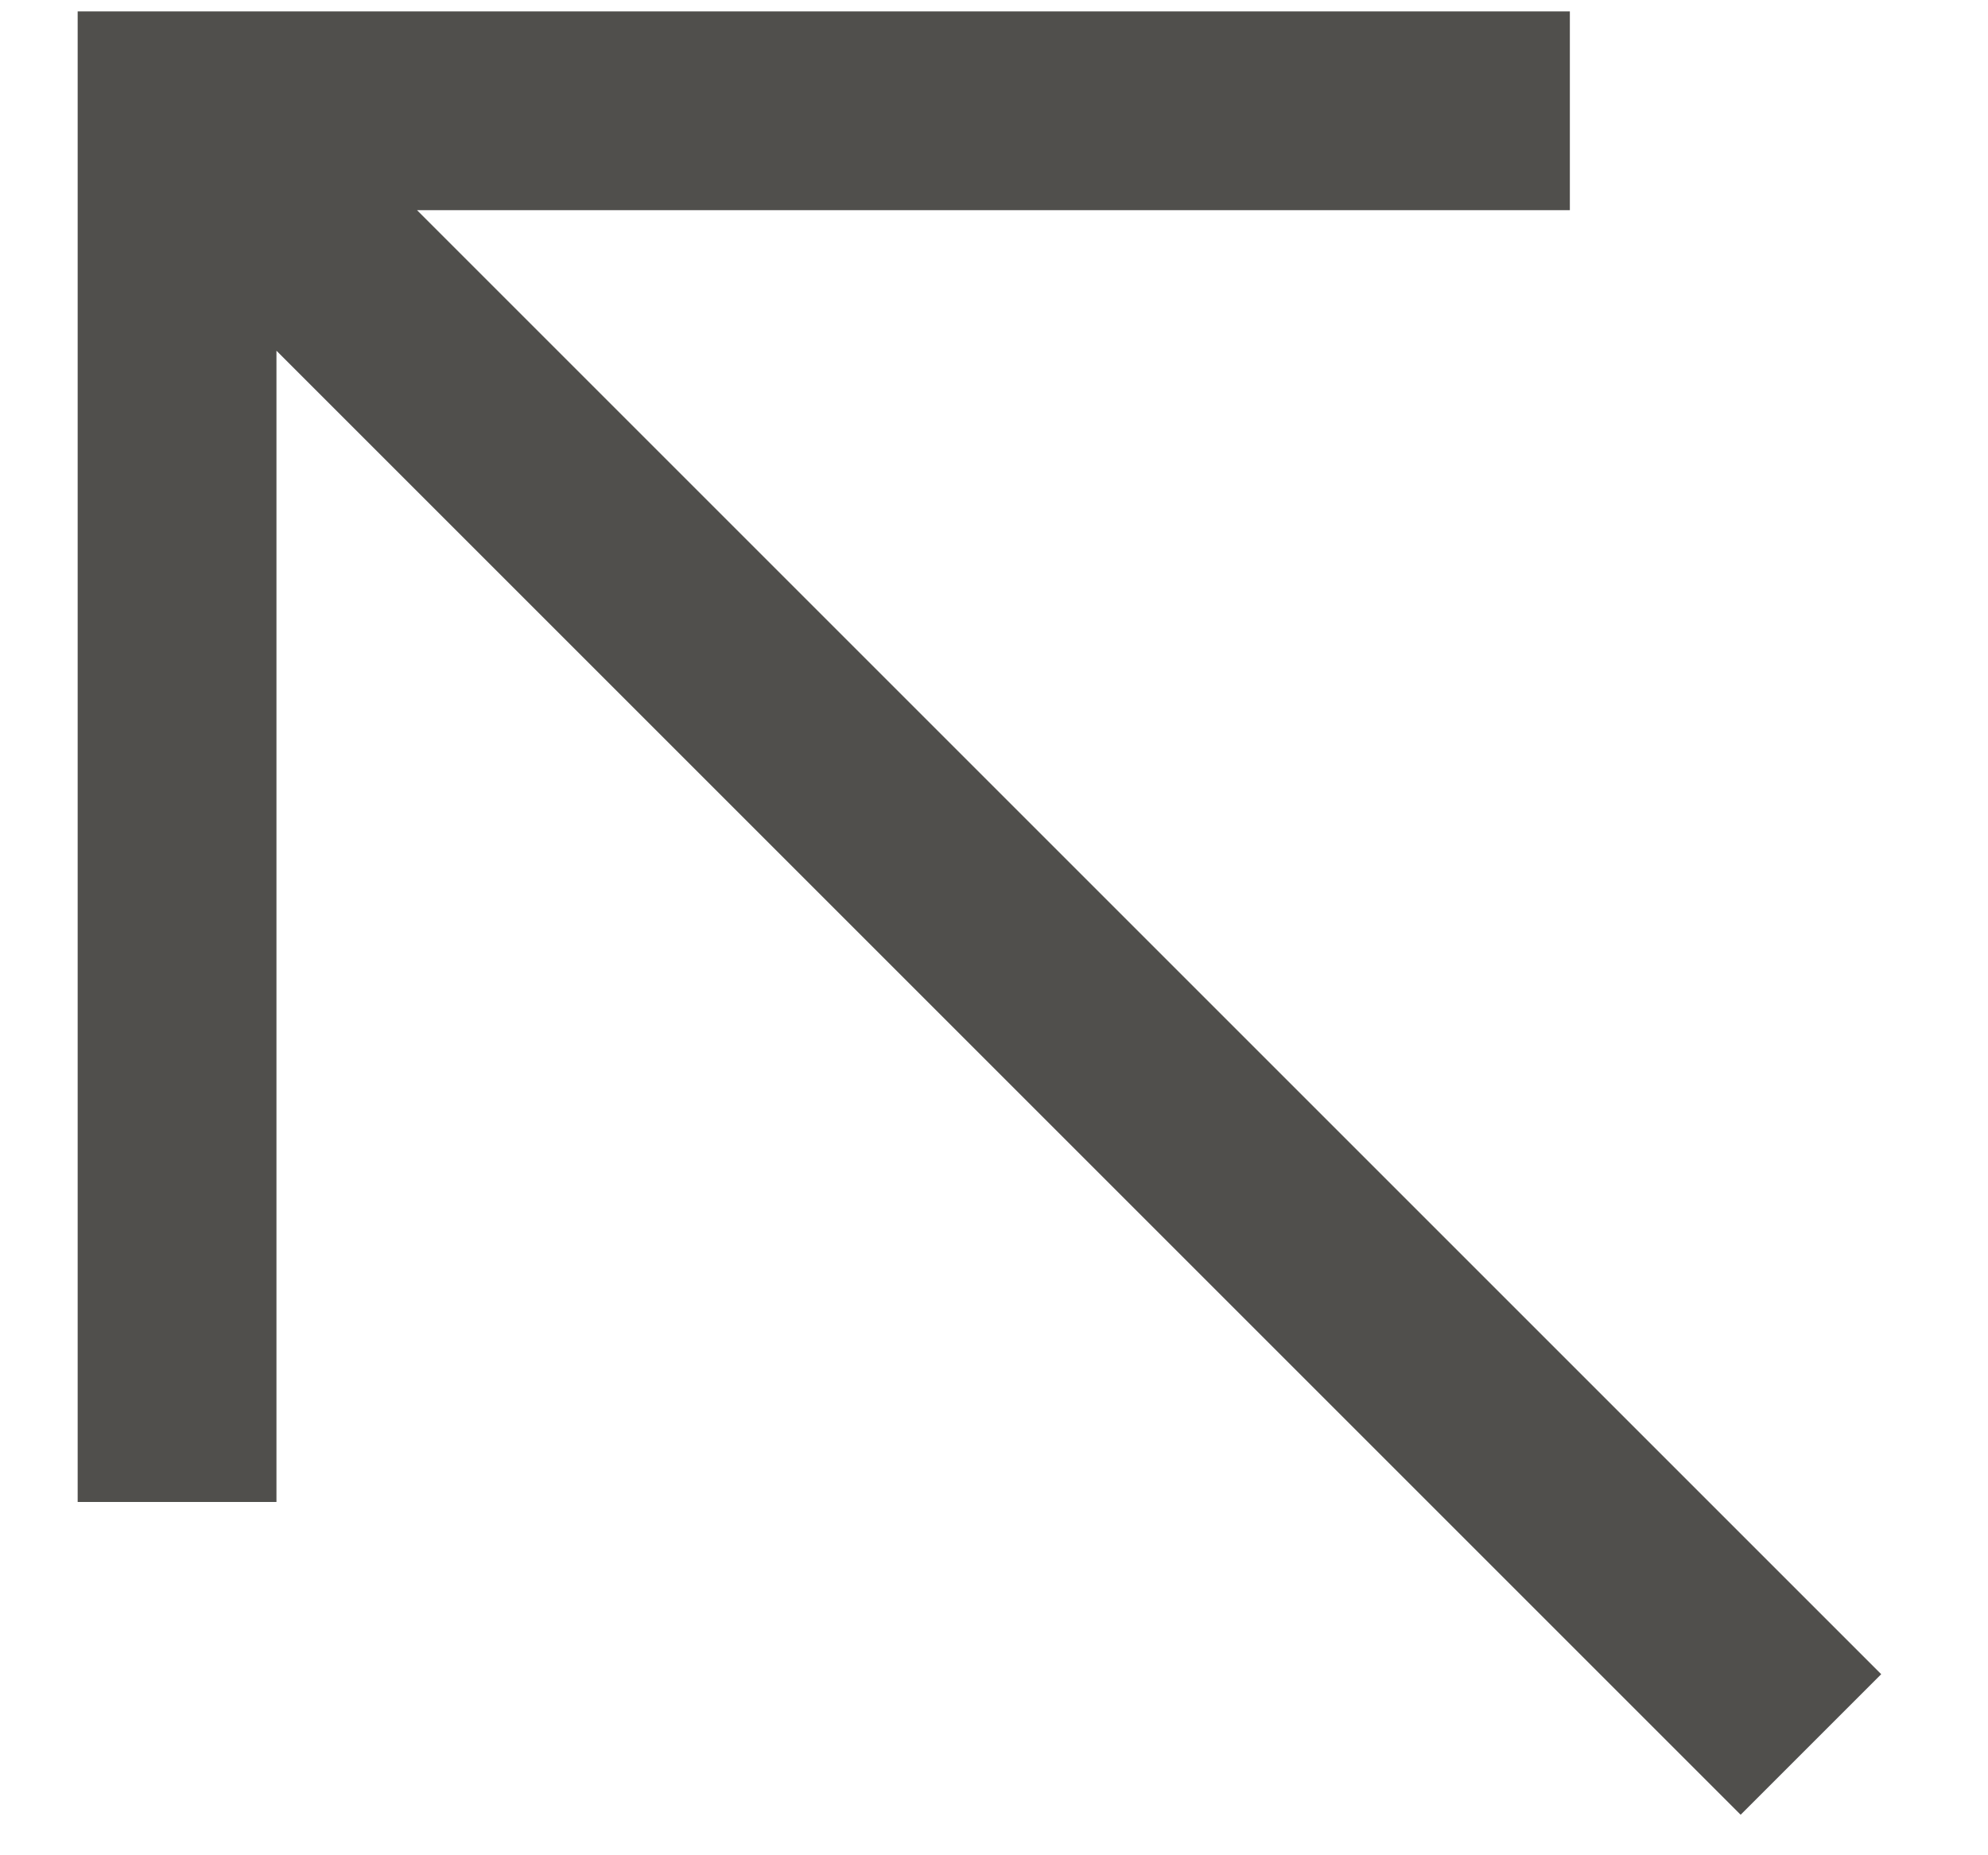 <svg width="15" height="14" viewBox="0 0 15 14" fill="none" xmlns="http://www.w3.org/2000/svg">
<path d="M13.664 13.164L1.873 1.373M1.336 11.334L1.336 0.836L11.845 0.836" stroke="#504F4C" stroke-width="1.5"/>
</svg>
